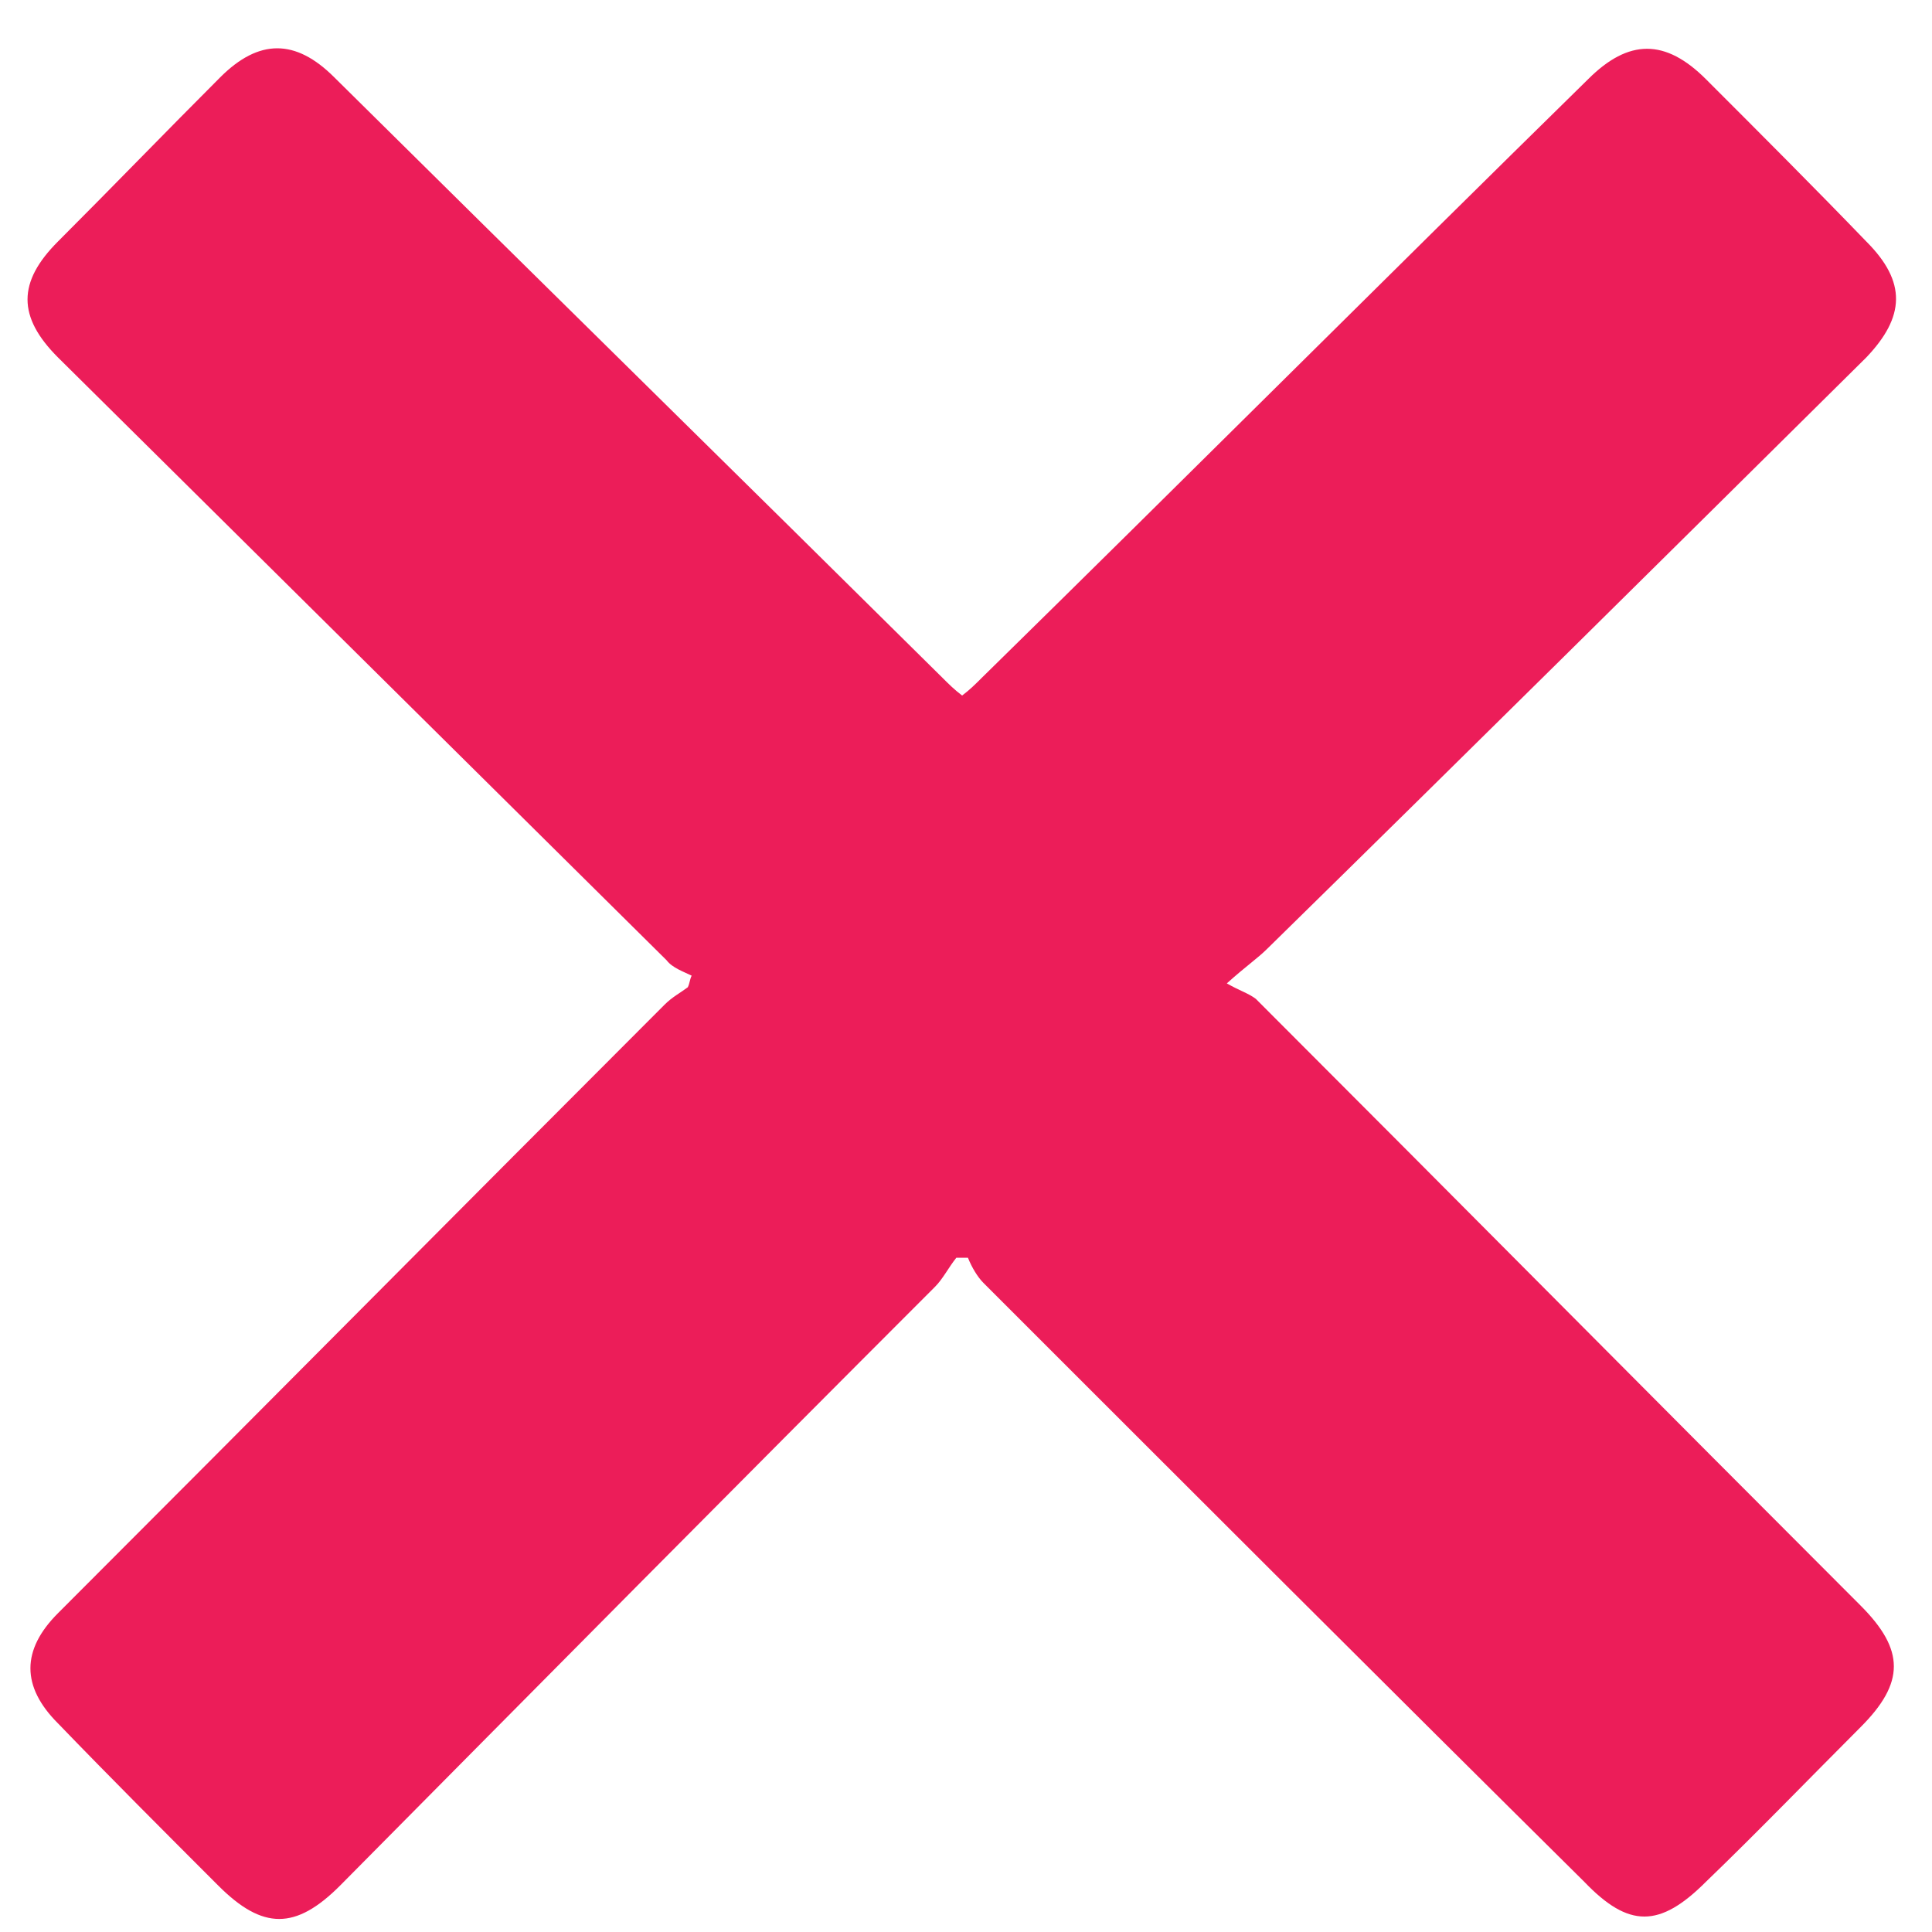 <?xml version="1.0" encoding="utf-8"?>
<!-- Generator: Adobe Illustrator 21.0.0, SVG Export Plug-In . SVG Version: 6.00 Build 0)  -->
<svg version="1.1" id="Layer_1" xmlns="http://www.w3.org/2000/svg" xmlns:xlink="http://www.w3.org/1999/xlink" x="0px" y="0px"
	 viewBox="0 0 100 100" style="enable-background:new 0 0 100 100;" xml:space="preserve">
<style type="text/css">
	.st0{fill:#ec1d59;}
</style>
<g>
	<path class="st0" d="M49.5,65.1c-0.4,0.5-0.7,1.1-1.1,1.5C38.1,76.9,27.9,87.2,17.6,97.6c-2.3,2.3-4,2.3-6.3,0
		c-2.8-2.8-5.6-5.6-8.3-8.4c-1.9-1.9-1.9-3.8,0-5.7c10.5-10.5,20.9-21,31.4-31.5c0.4-0.4,0.8-0.6,1.2-0.9c0.1-0.2,0.1-0.4,0.2-0.6
		c-0.4-0.2-1-0.4-1.3-0.8C24,39.3,13.5,28.9,3,18.5c-2.1-2.1-2.1-3.9,0-6c2.8-2.8,5.6-5.7,8.4-8.5c2-2,3.9-2,5.9,0
		c10.5,10.4,21,20.7,31.5,31.1c0.3,0.3,0.6,0.6,1,0.9c0.4-0.3,0.7-0.6,1-0.9c10.5-10.3,20.9-20.7,31.4-31c2.1-2.1,4-2.1,6.1,0
		c2.8,2.8,5.6,5.6,8.3,8.4c2.1,2.1,2,3.9,0,6c-10.3,10.2-20.6,20.4-31,30.6c-0.5,0.5-1.1,0.9-2.1,1.8c0.7,0.4,1.1,0.5,1.5,0.8
		c10.5,10.5,20.9,21,31.3,31.4c2.3,2.3,2.3,4,0,6.3c-2.7,2.7-5.3,5.4-8,8c-2.4,2.4-4,2.4-6.3,0C71.6,87.1,61.3,76.8,50.9,66.4
		c-0.3-0.3-0.6-0.8-0.8-1.3C49.9,65.1,49.7,65.1,49.5,65.1z"/>
</g>
</svg>
